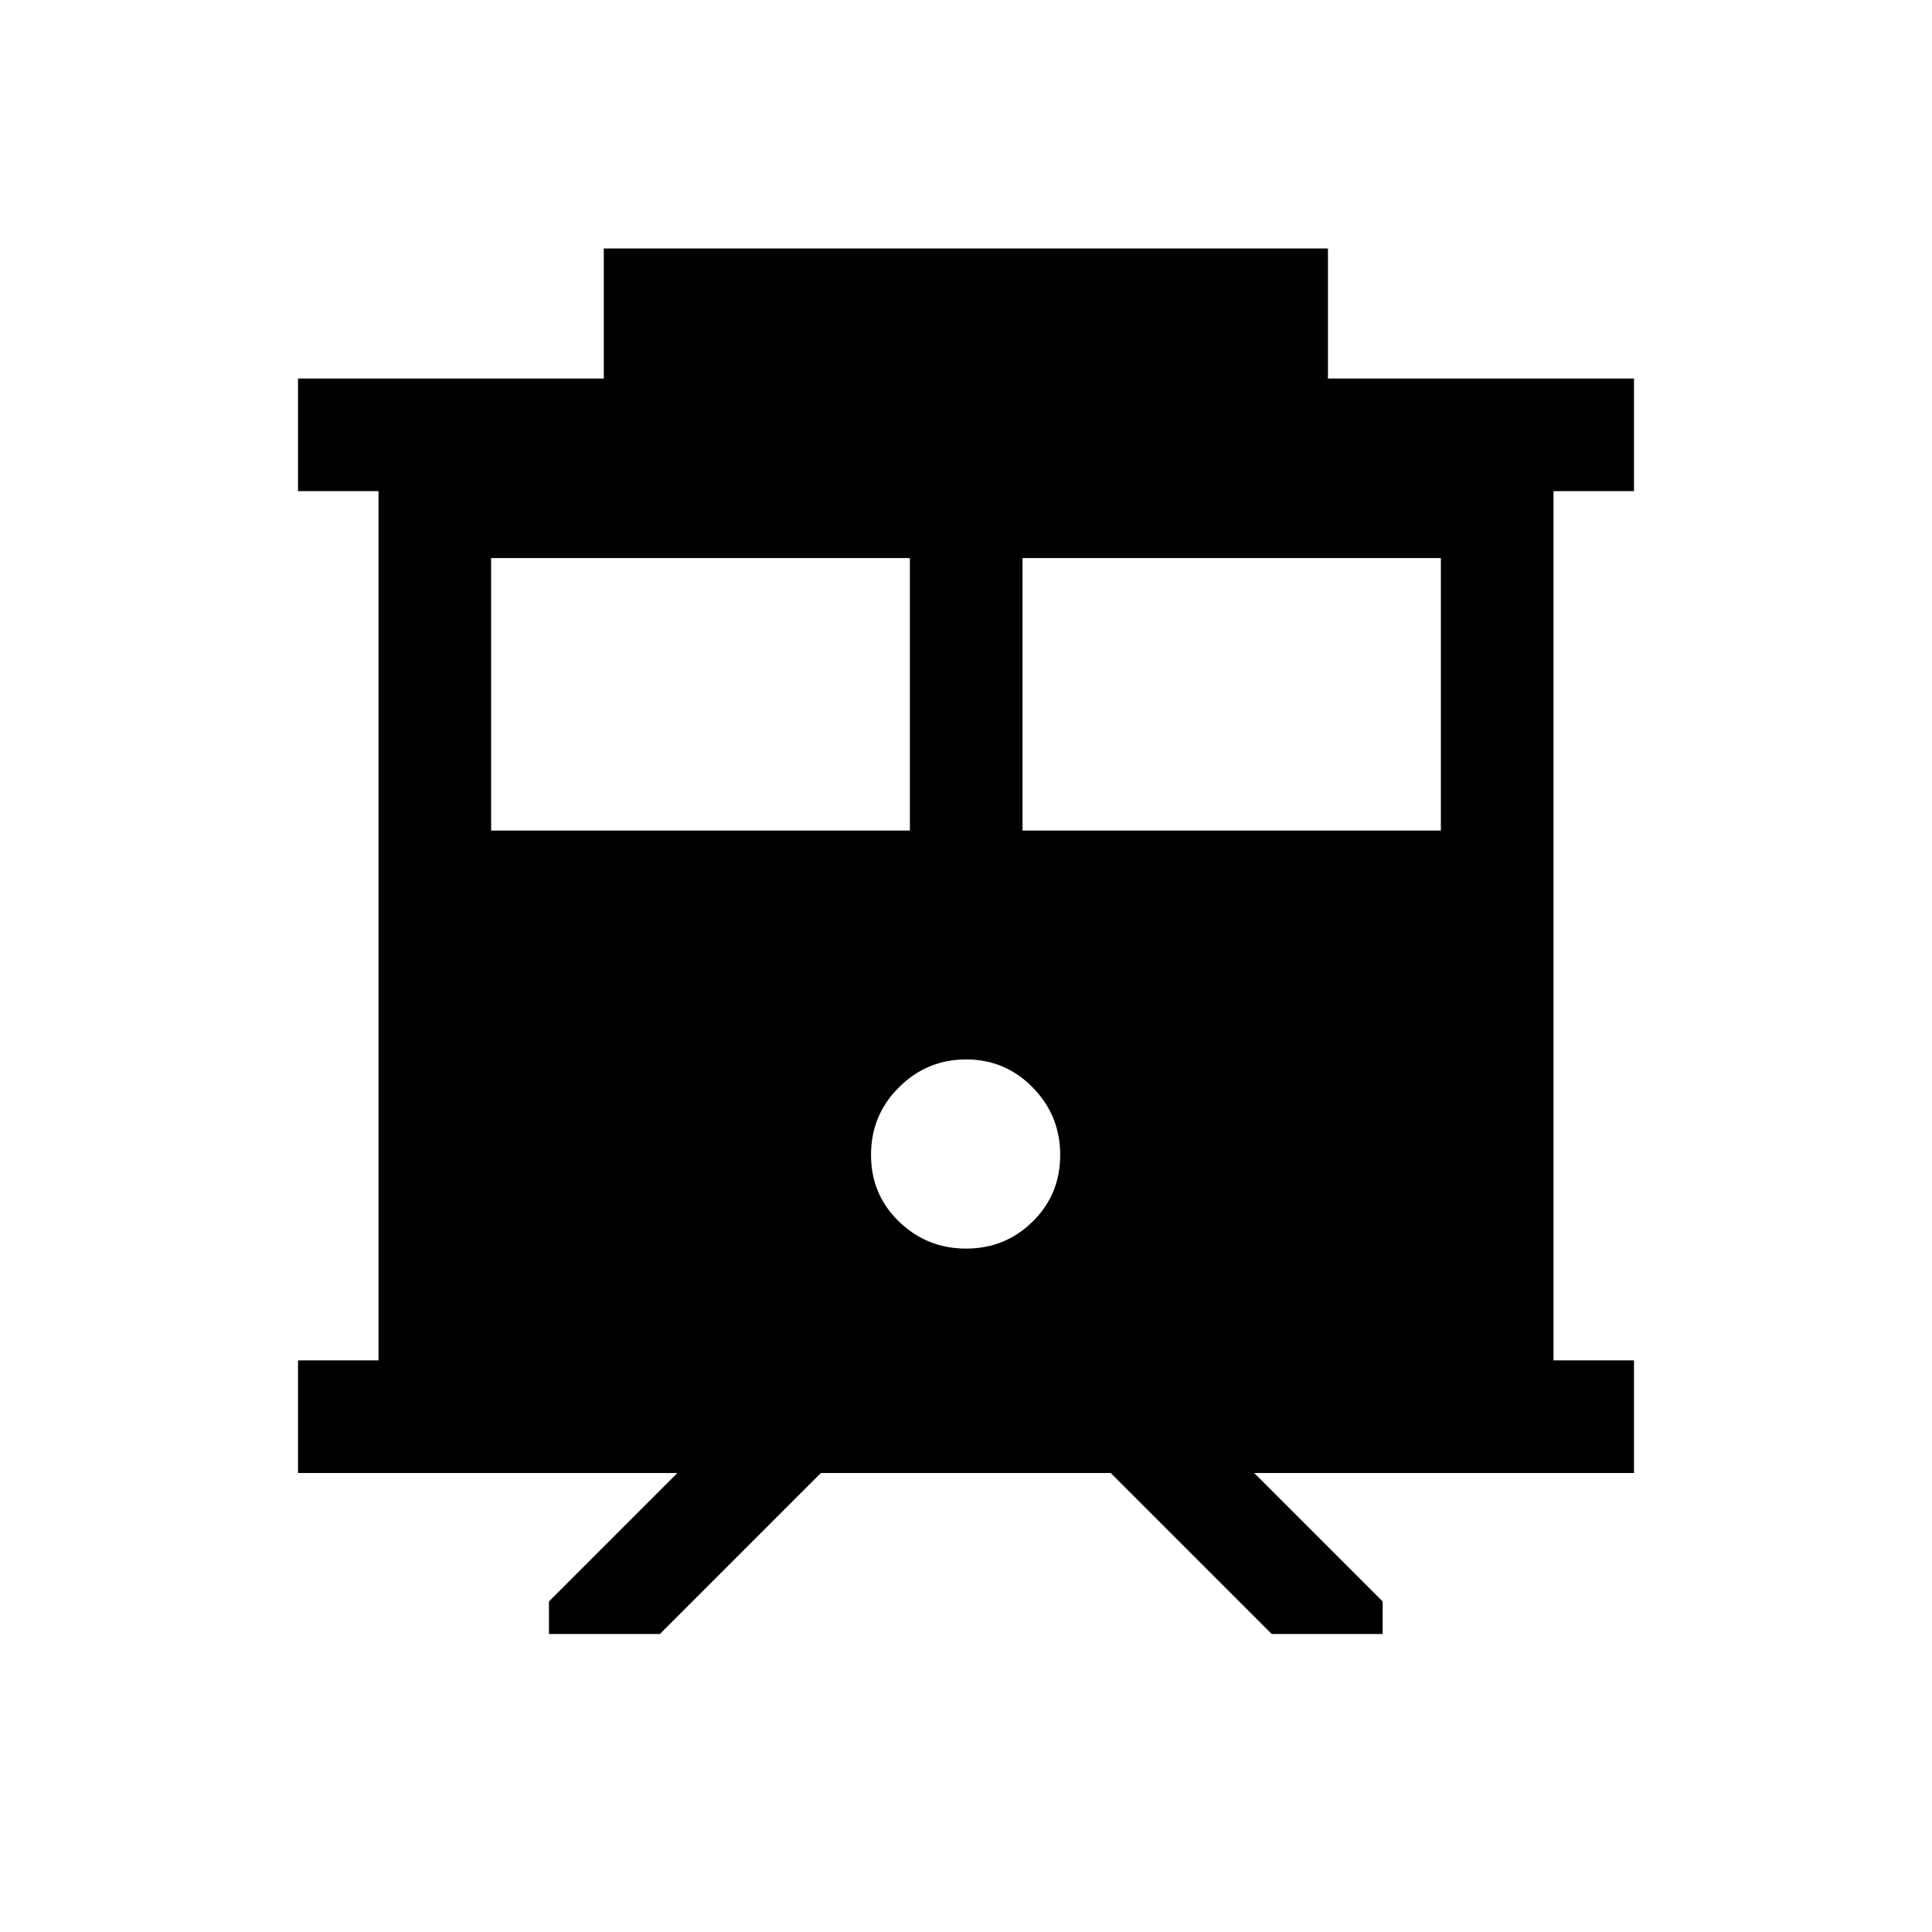 <svg xmlns="http://www.w3.org/2000/svg" height="24" viewBox="0 -960 960 960" width="24"><path d="M272.77-148.08v-16.15l63.85-63.85H148.08v-55.96h40v-431.92h-40v-55.96h151.94v-64.62h359.83v64.62h152.07v55.96h-40v431.92h40v55.96H623.19l63.85 63.85v16.15h-55.12l-80-80H407.89l-80 80h-55.12Zm235.31-399.23h207.88v-135.38H508.08v135.38Zm-264.04 0h208.08v-135.38H244.04v135.38Zm236.03 207.73q19.45 0 33.09-13.46 13.65-13.46 13.65-33.07 0-19.6-13.65-33.53-13.64-13.94-33.09-13.94-19.45 0-33.36 13.83-13.9 13.82-13.9 33.58 0 19.75 13.9 33.17 13.91 13.42 33.36 13.42Z"/></svg>